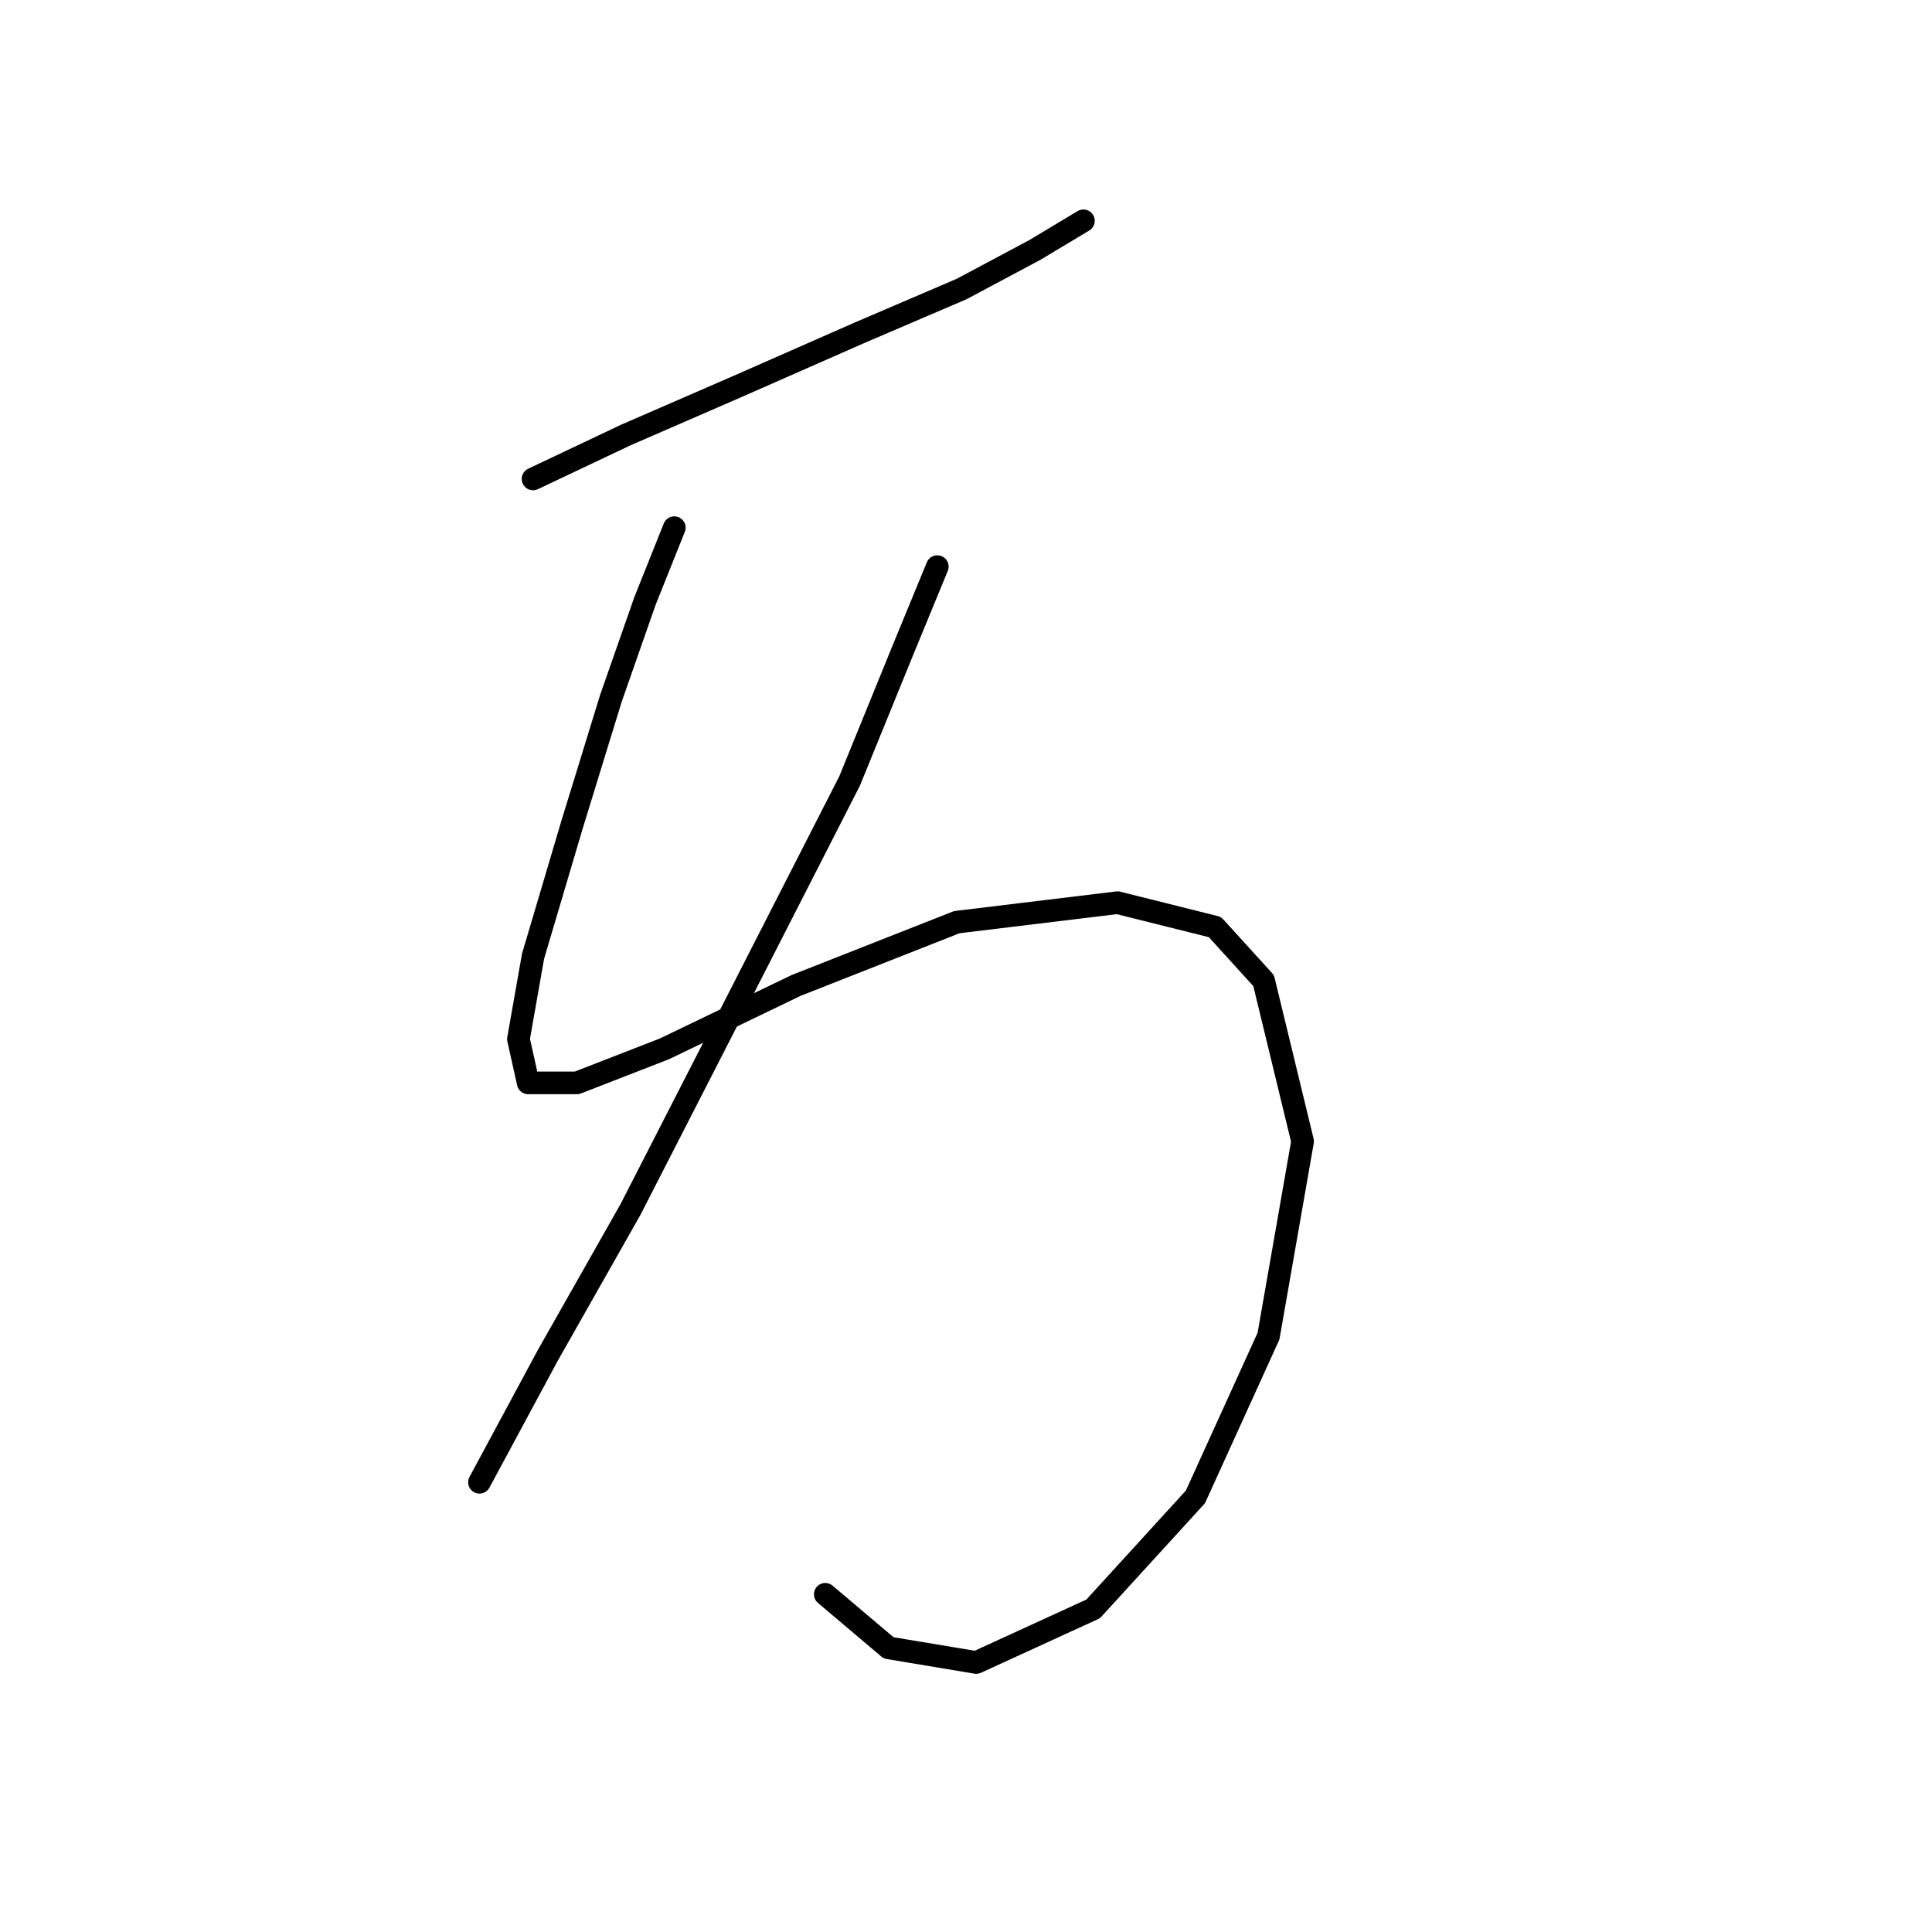 <?xml version="1.0" standalone="no"?>
    <svg width="256" height="256" xmlns="http://www.w3.org/2000/svg" version="1.1">
    <polyline stroke="black" stroke-width="3" stroke-linecap="round" fill="transparent" stroke-linejoin="round" points="70.632 63.463 82.894 57.655 97.738 51.201 113.872 44.102 127.424 38.294 137.105 33.131 143.559 29.259 143.559 29.259 " />
        <polyline stroke="black" stroke-width="3" stroke-linecap="round" fill="transparent" stroke-linejoin="round" points="89.348 69.917 85.476 79.597 80.958 92.504 75.795 109.284 70.632 126.709 68.696 137.68 69.987 143.488 76.441 143.488 88.057 138.971 105.482 130.581 126.779 122.191 148.076 119.61 160.984 122.837 167.437 129.936 172.6 151.233 168.083 177.047 158.402 198.344 144.849 213.188 129.361 220.287 117.744 218.351 109.354 211.252 109.354 211.252 " />
        <polyline stroke="black" stroke-width="3" stroke-linecap="round" fill="transparent" stroke-linejoin="round" points="124.198 75.08 119.68 86.051 112.581 103.476 97.092 133.808 83.54 160.268 72.568 179.629 63.533 196.408 63.533 196.408 " />
        </svg>